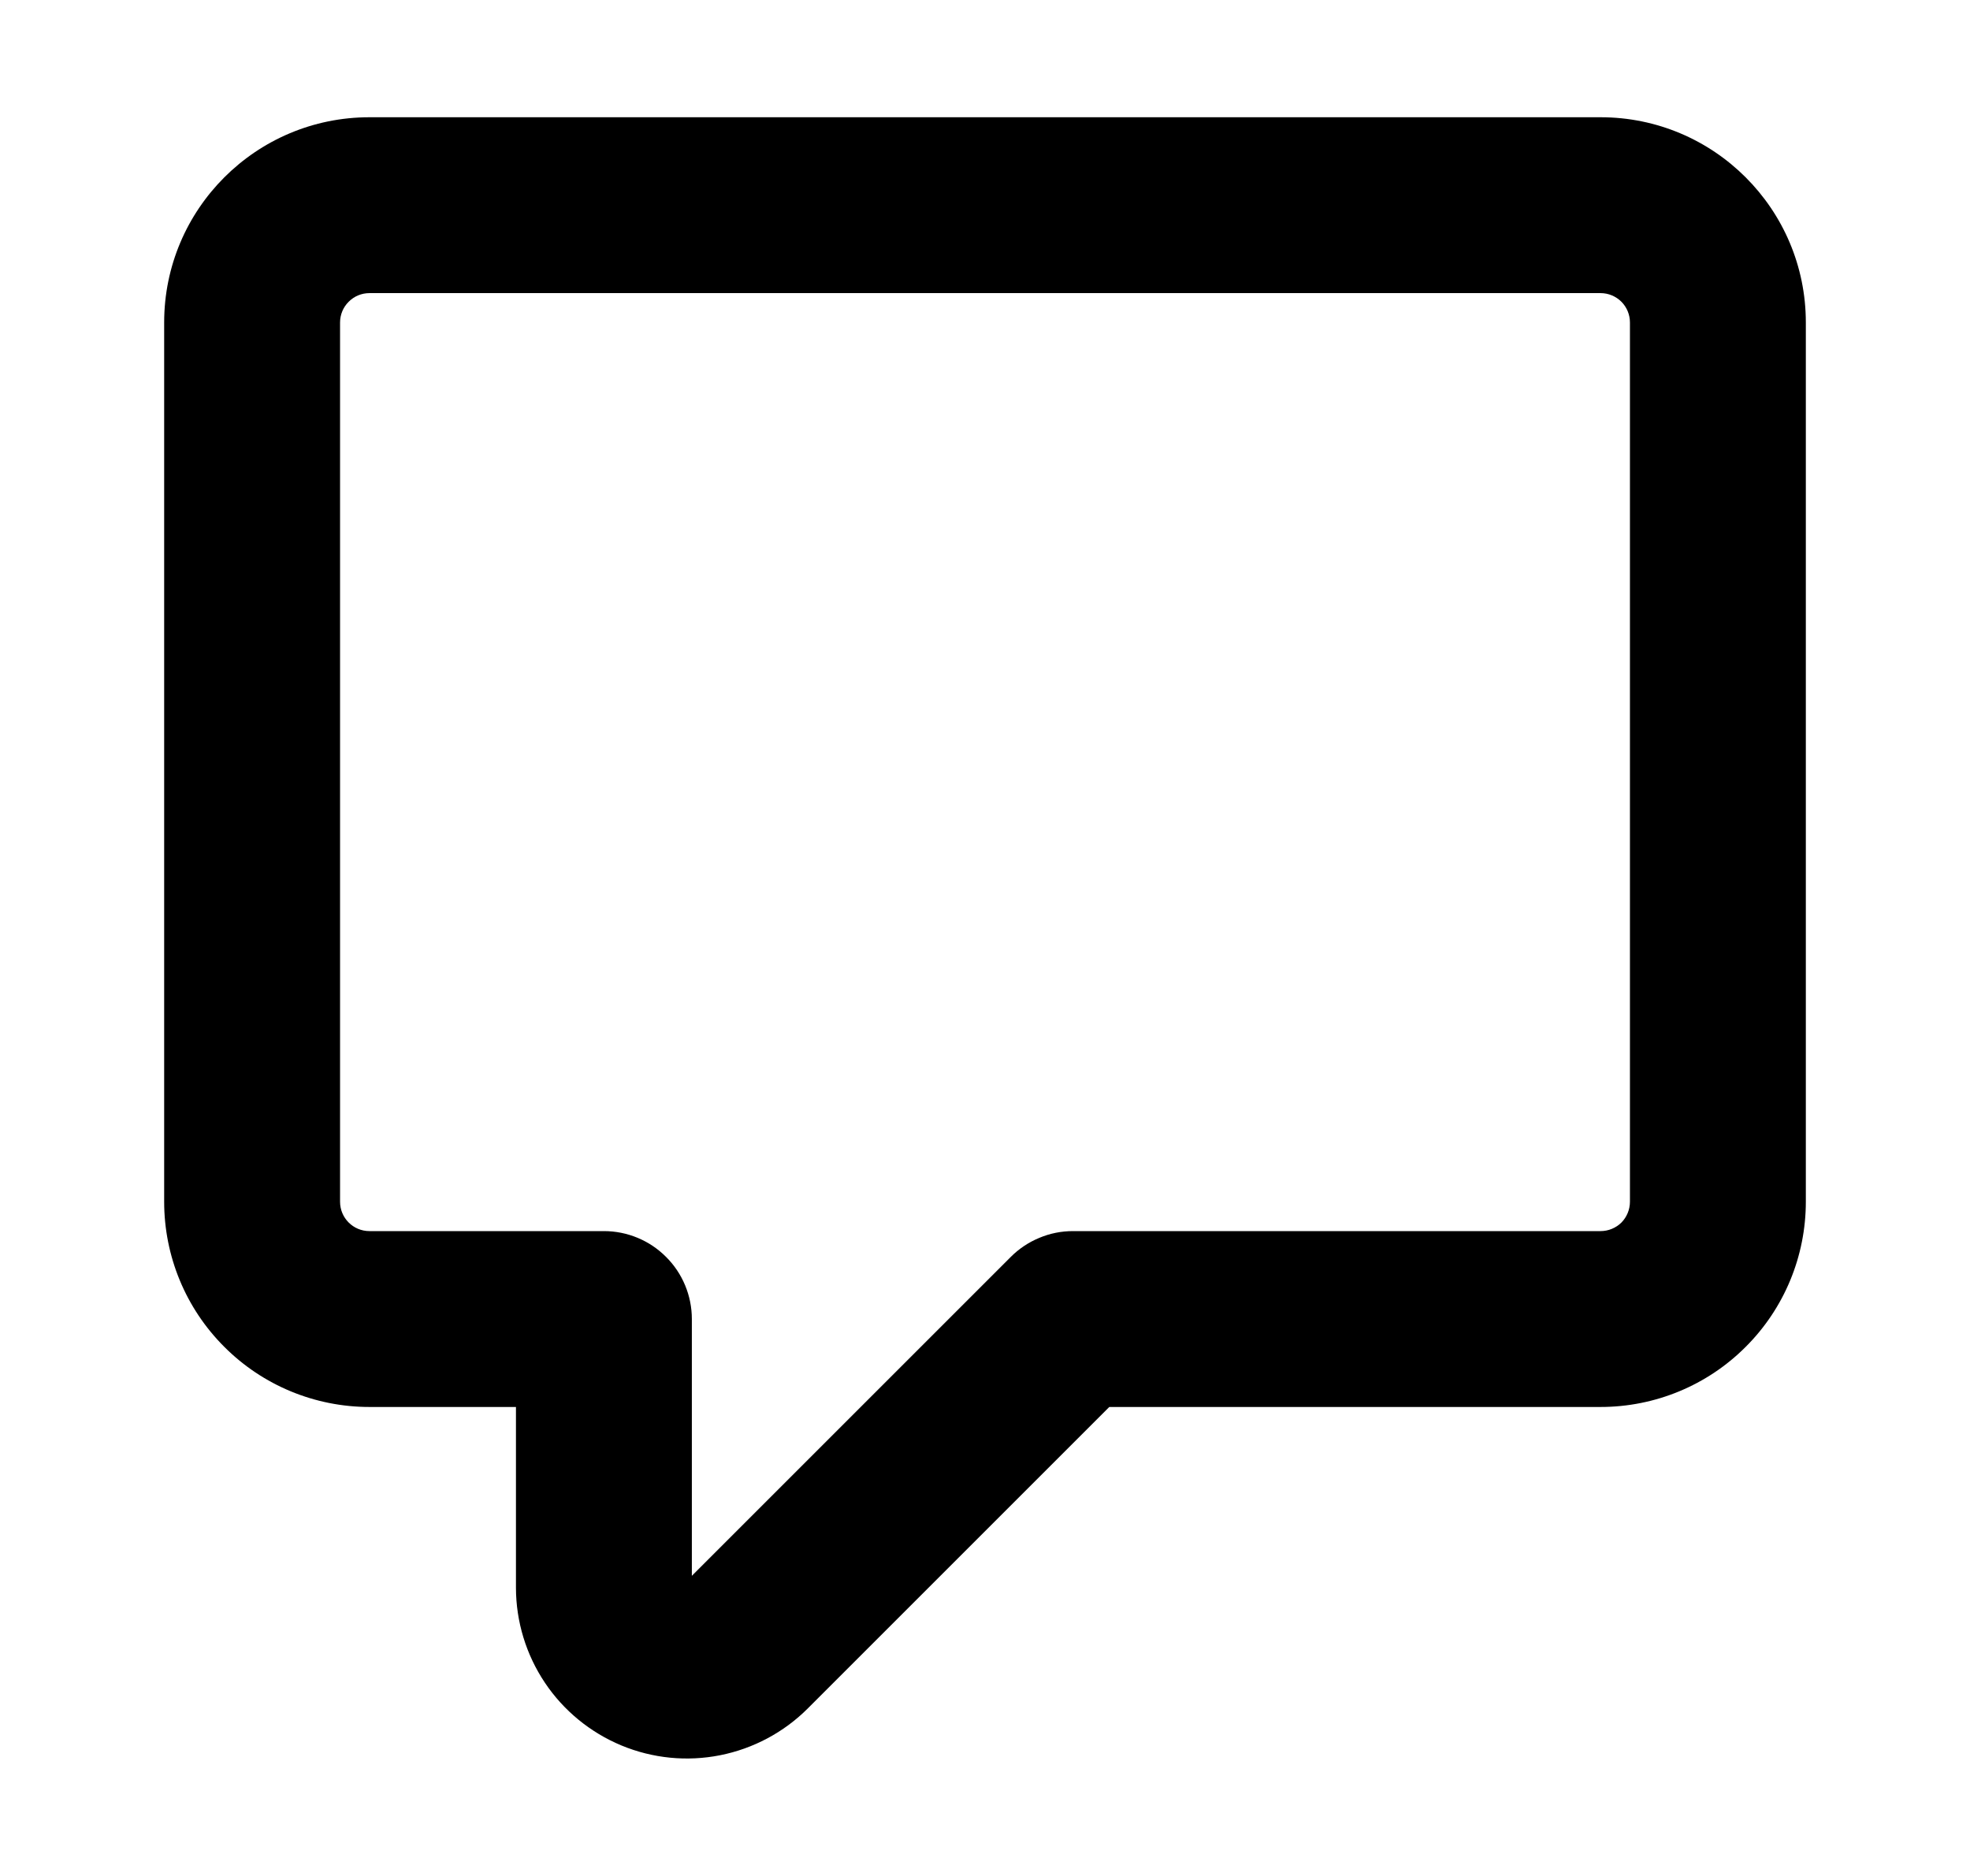 <svg viewBox="0 0 21 20" fill="none" xmlns="http://www.w3.org/2000/svg">
<path d="M1.75 3.438C1.75 2.23 2.73 1.25 3.938 1.25H17.062C18.27 1.25 19.25 2.23 19.25 3.438V12.812C19.25 13.393 19.02 13.949 18.609 14.359C18.199 14.77 17.643 15 17.062 15H11.825L8.609 18.216C8.354 18.47 8.029 18.643 7.676 18.713C7.323 18.783 6.958 18.747 6.625 18.609C6.293 18.471 6.008 18.238 5.808 17.939C5.608 17.64 5.501 17.289 5.5 16.929V15H3.938C3.357 15 2.801 14.77 2.391 14.359C1.98 13.949 1.75 13.393 1.75 12.812V3.438ZM3.938 3.125C3.855 3.125 3.775 3.158 3.717 3.217C3.658 3.275 3.625 3.355 3.625 3.438V12.812C3.625 12.985 3.765 13.125 3.938 13.125H6.438C6.686 13.125 6.925 13.224 7.1 13.4C7.276 13.575 7.375 13.814 7.375 14.062V16.8L10.775 13.4C10.862 13.313 10.965 13.244 11.079 13.197C11.193 13.149 11.314 13.125 11.438 13.125H17.062C17.145 13.125 17.225 13.092 17.284 13.034C17.342 12.975 17.375 12.895 17.375 12.812V3.438C17.375 3.355 17.342 3.275 17.284 3.217C17.225 3.158 17.145 3.125 17.062 3.125H3.938Z" fill="currentColor"/>
</svg>
